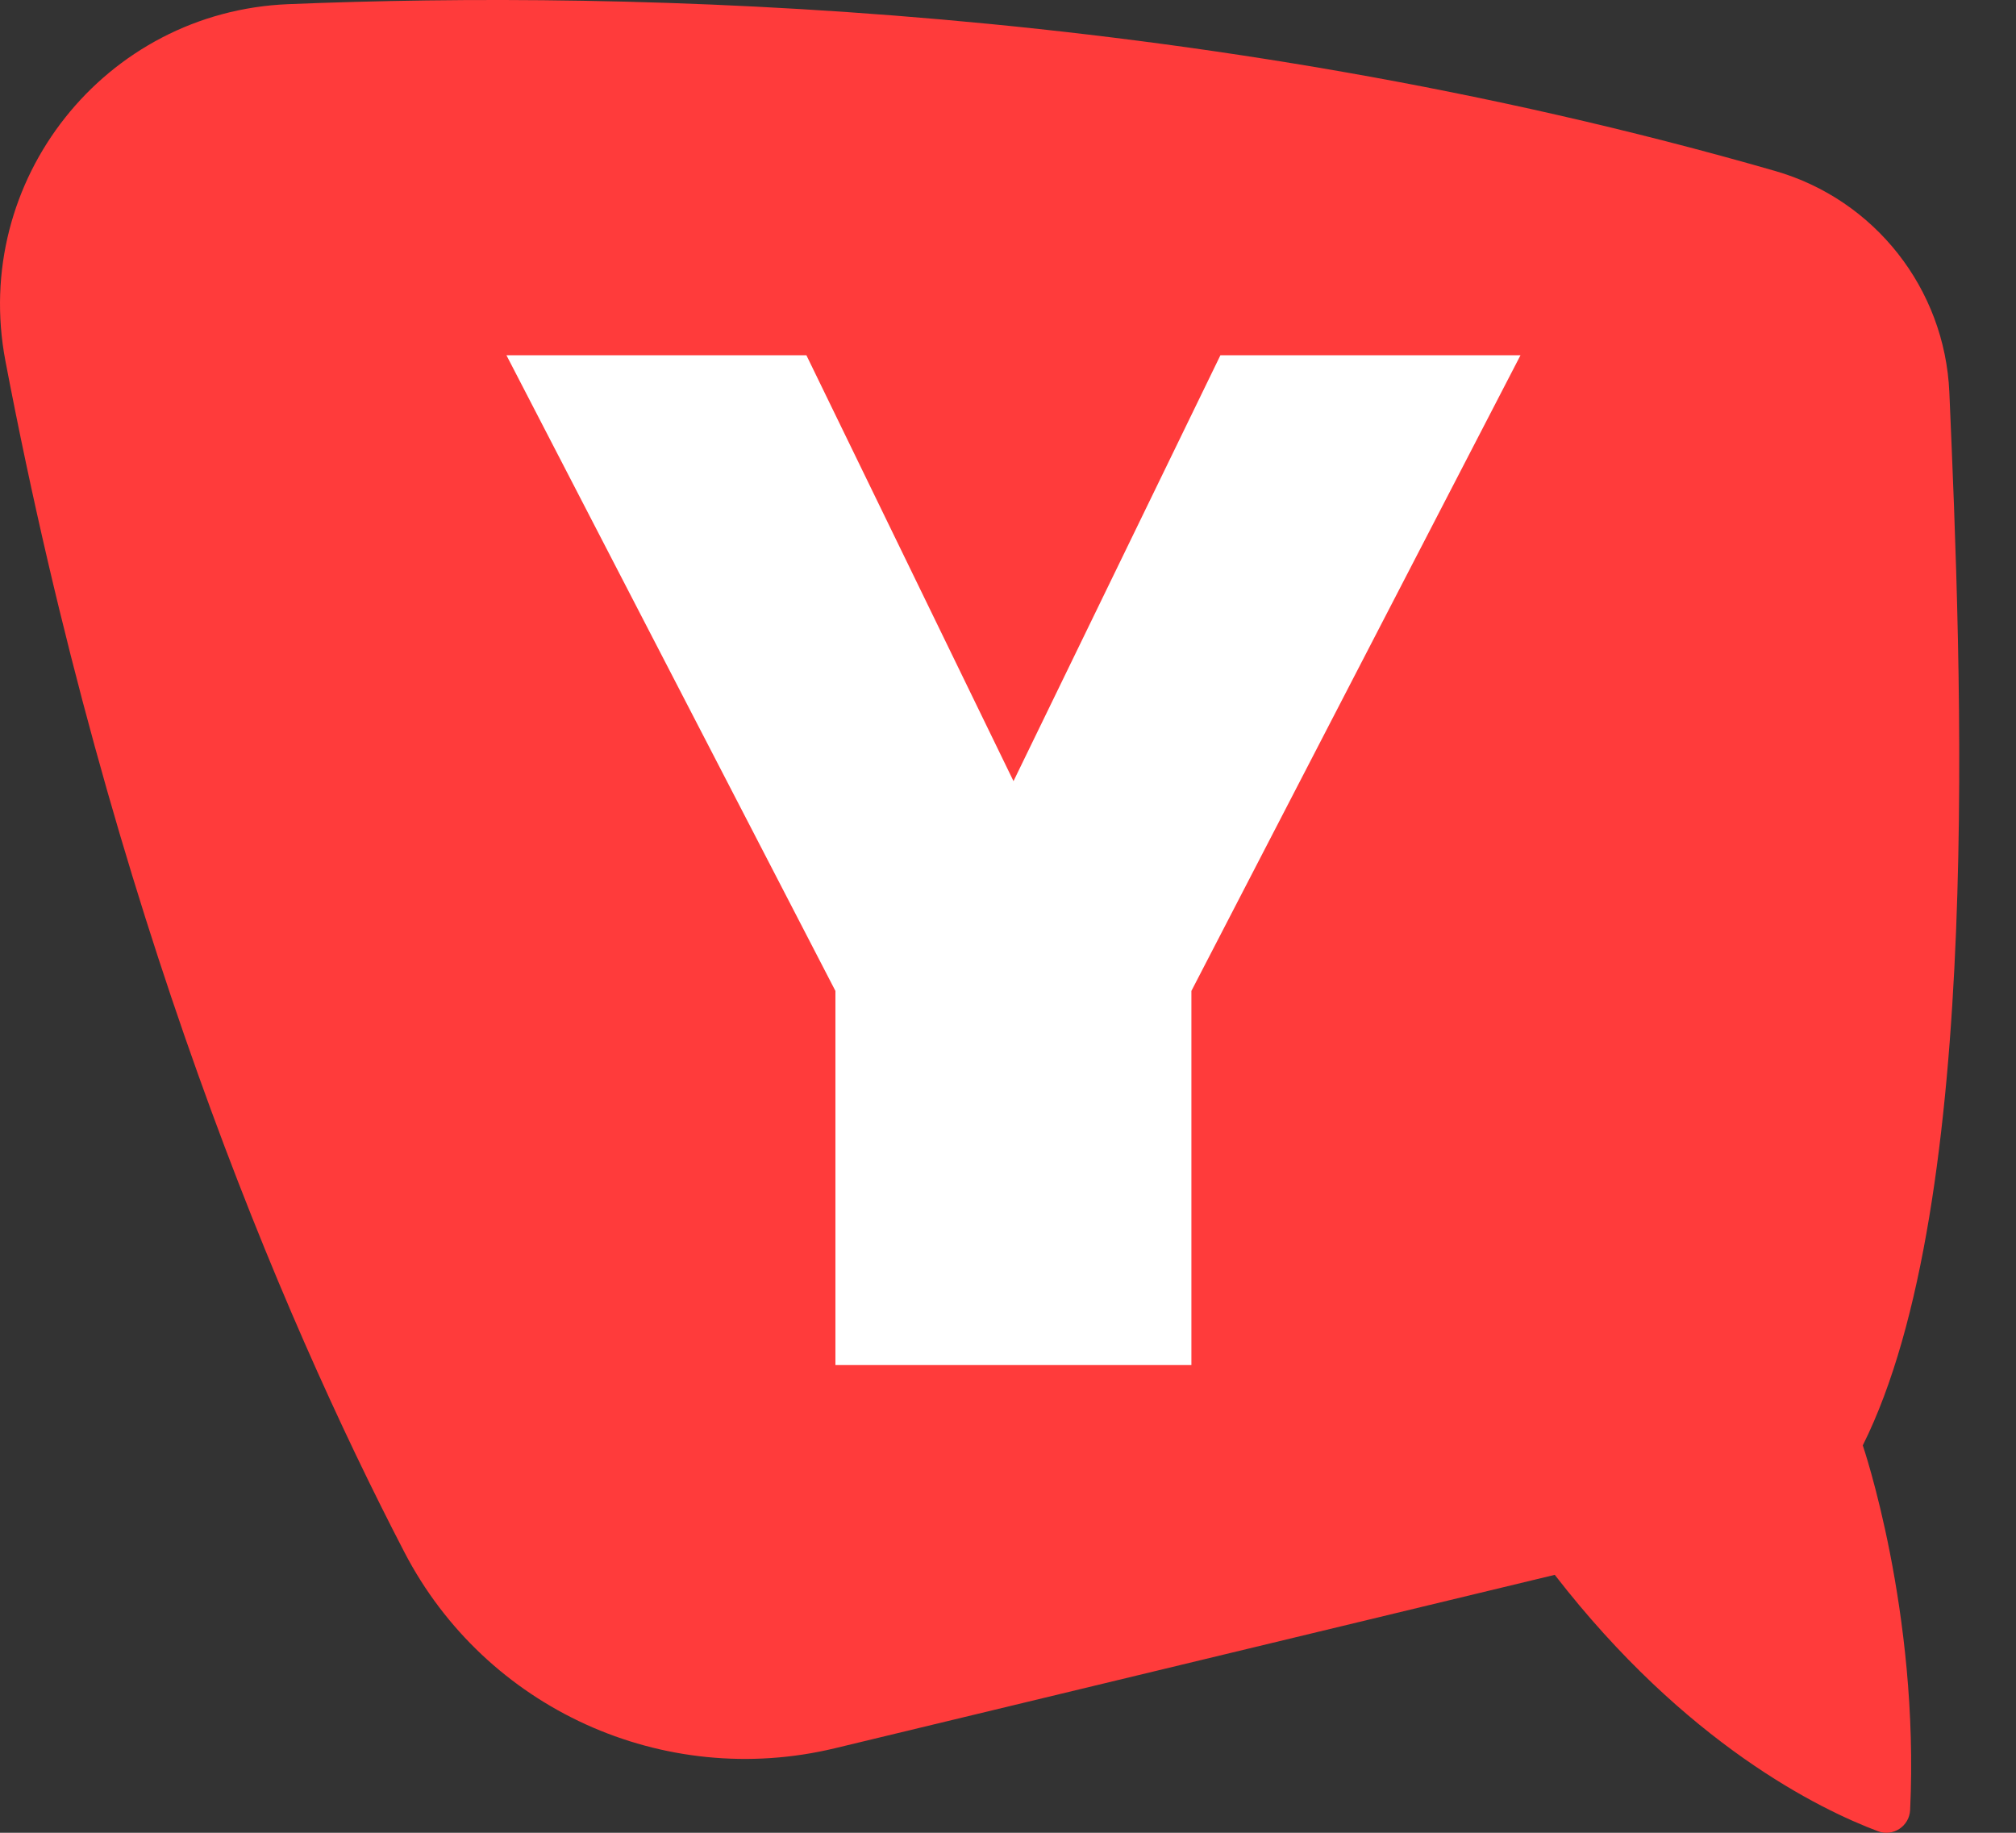 <svg width="33" height="30" viewBox="0 0 33 30" fill="none" xmlns="http://www.w3.org/2000/svg">
<rect x="0" y="0" width="33" height="30" fill="#333333" stroke="none"/>
<path d="M4.721 0.068C10.324 -0.161 19.53 0.057 29.059 2.799C30.689 3.269 31.835 4.727 31.909 6.422C32.104 10.934 32.479 19.685 30.492 23.659C30.492 23.659 31.42 26.37 31.267 29.628C31.254 29.893 30.987 30.069 30.739 29.974C29.786 29.616 27.595 28.548 25.45 25.778L13.668 28.616C10.86 29.292 7.947 27.969 6.618 25.404C4.588 21.49 1.812 14.94 0.089 5.91C-0.475 2.954 1.715 0.189 4.721 0.068Z" fill="#FF3B3B"/>
<path d="M24.889 5.815L19.502 16.22V22.344H13.675V16.22L8.29 5.815H13.2L16.59 12.786L19.977 5.815H24.889Z" fill="white"/>
</svg>
